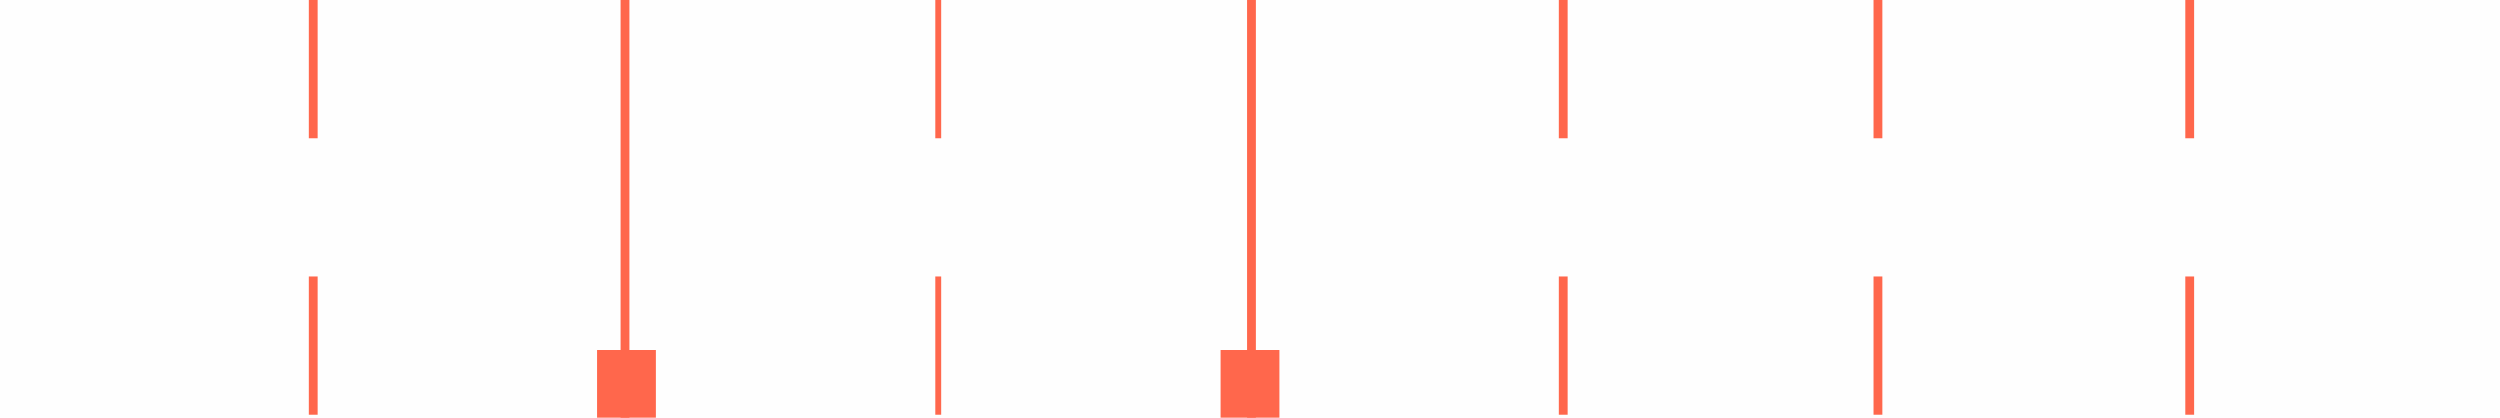 <?xml version="1.0" encoding="utf-8"?>
<!-- Generator: Adobe Illustrator 22.1.0, SVG Export Plug-In . SVG Version: 6.00 Build 0)  -->
<svg version="1.1" id="Layer_1" xmlns="http://www.w3.org/2000/svg" xmlns:xlink="http://www.w3.org/1999/xlink" x="0px" y="0px"
	 viewBox="0 0 85 14.2" style="enable-background:new 0 0 85 14.2;" xml:space="preserve">
<style type="text/css">
	.st0{fill-rule:evenodd;clip-rule:evenodd;fill:#FEFEFE;}
	.st1{fill:#FF674C;}
	.st2{fill-rule:evenodd;clip-rule:evenodd;fill:#FF674C;}
</style>
<g>
	<rect x="0" y="0" class="st0" width="85" height="14.2"/>
</g>
<g>
	<rect x="21.1" y="0" class="st1" width="0.3" height="14.2"/>
</g>
<g>
	<rect x="42.4" y="0" class="st1" width="0.3" height="14.2"/>
</g>
<g>
	<path class="st1" d="M10.5,14.1V9.4h0.3v4.7H10.5z M10.5,4.7V0h0.3v4.7H10.5z"/>
</g>
<g>
	<path class="st1" d="M31.8,14.1V9.4H32v4.7H31.8z M31.8,4.7V0H32v4.7H31.8z"/>
</g>
<g>
	<path class="st1" d="M53,14.1V9.4h0.3v4.7H53z M53,4.7V0h0.3v4.7H53z"/>
</g>
<g>
	<path class="st1" d="M63.7,14.1V9.4h0.3v4.7H63.7z M63.7,4.7V0h0.3v4.7H63.7z"/>
</g>
<g>
	<path class="st1" d="M74.3,14.1V9.4h0.3v4.7H74.3z M74.3,4.7V0h0.3v4.7H74.3z"/>
</g>
<g>
	<rect x="20.3" y="11.9" class="st2" width="2" height="2.3"/>
</g>
<g>
	<rect x="41.5" y="11.9" class="st2" width="2" height="2.3"/>
</g>
<g>
</g>
<g>
</g>
<g>
</g>
<g>
</g>
<g>
</g>
<g>
</g>
</svg>
